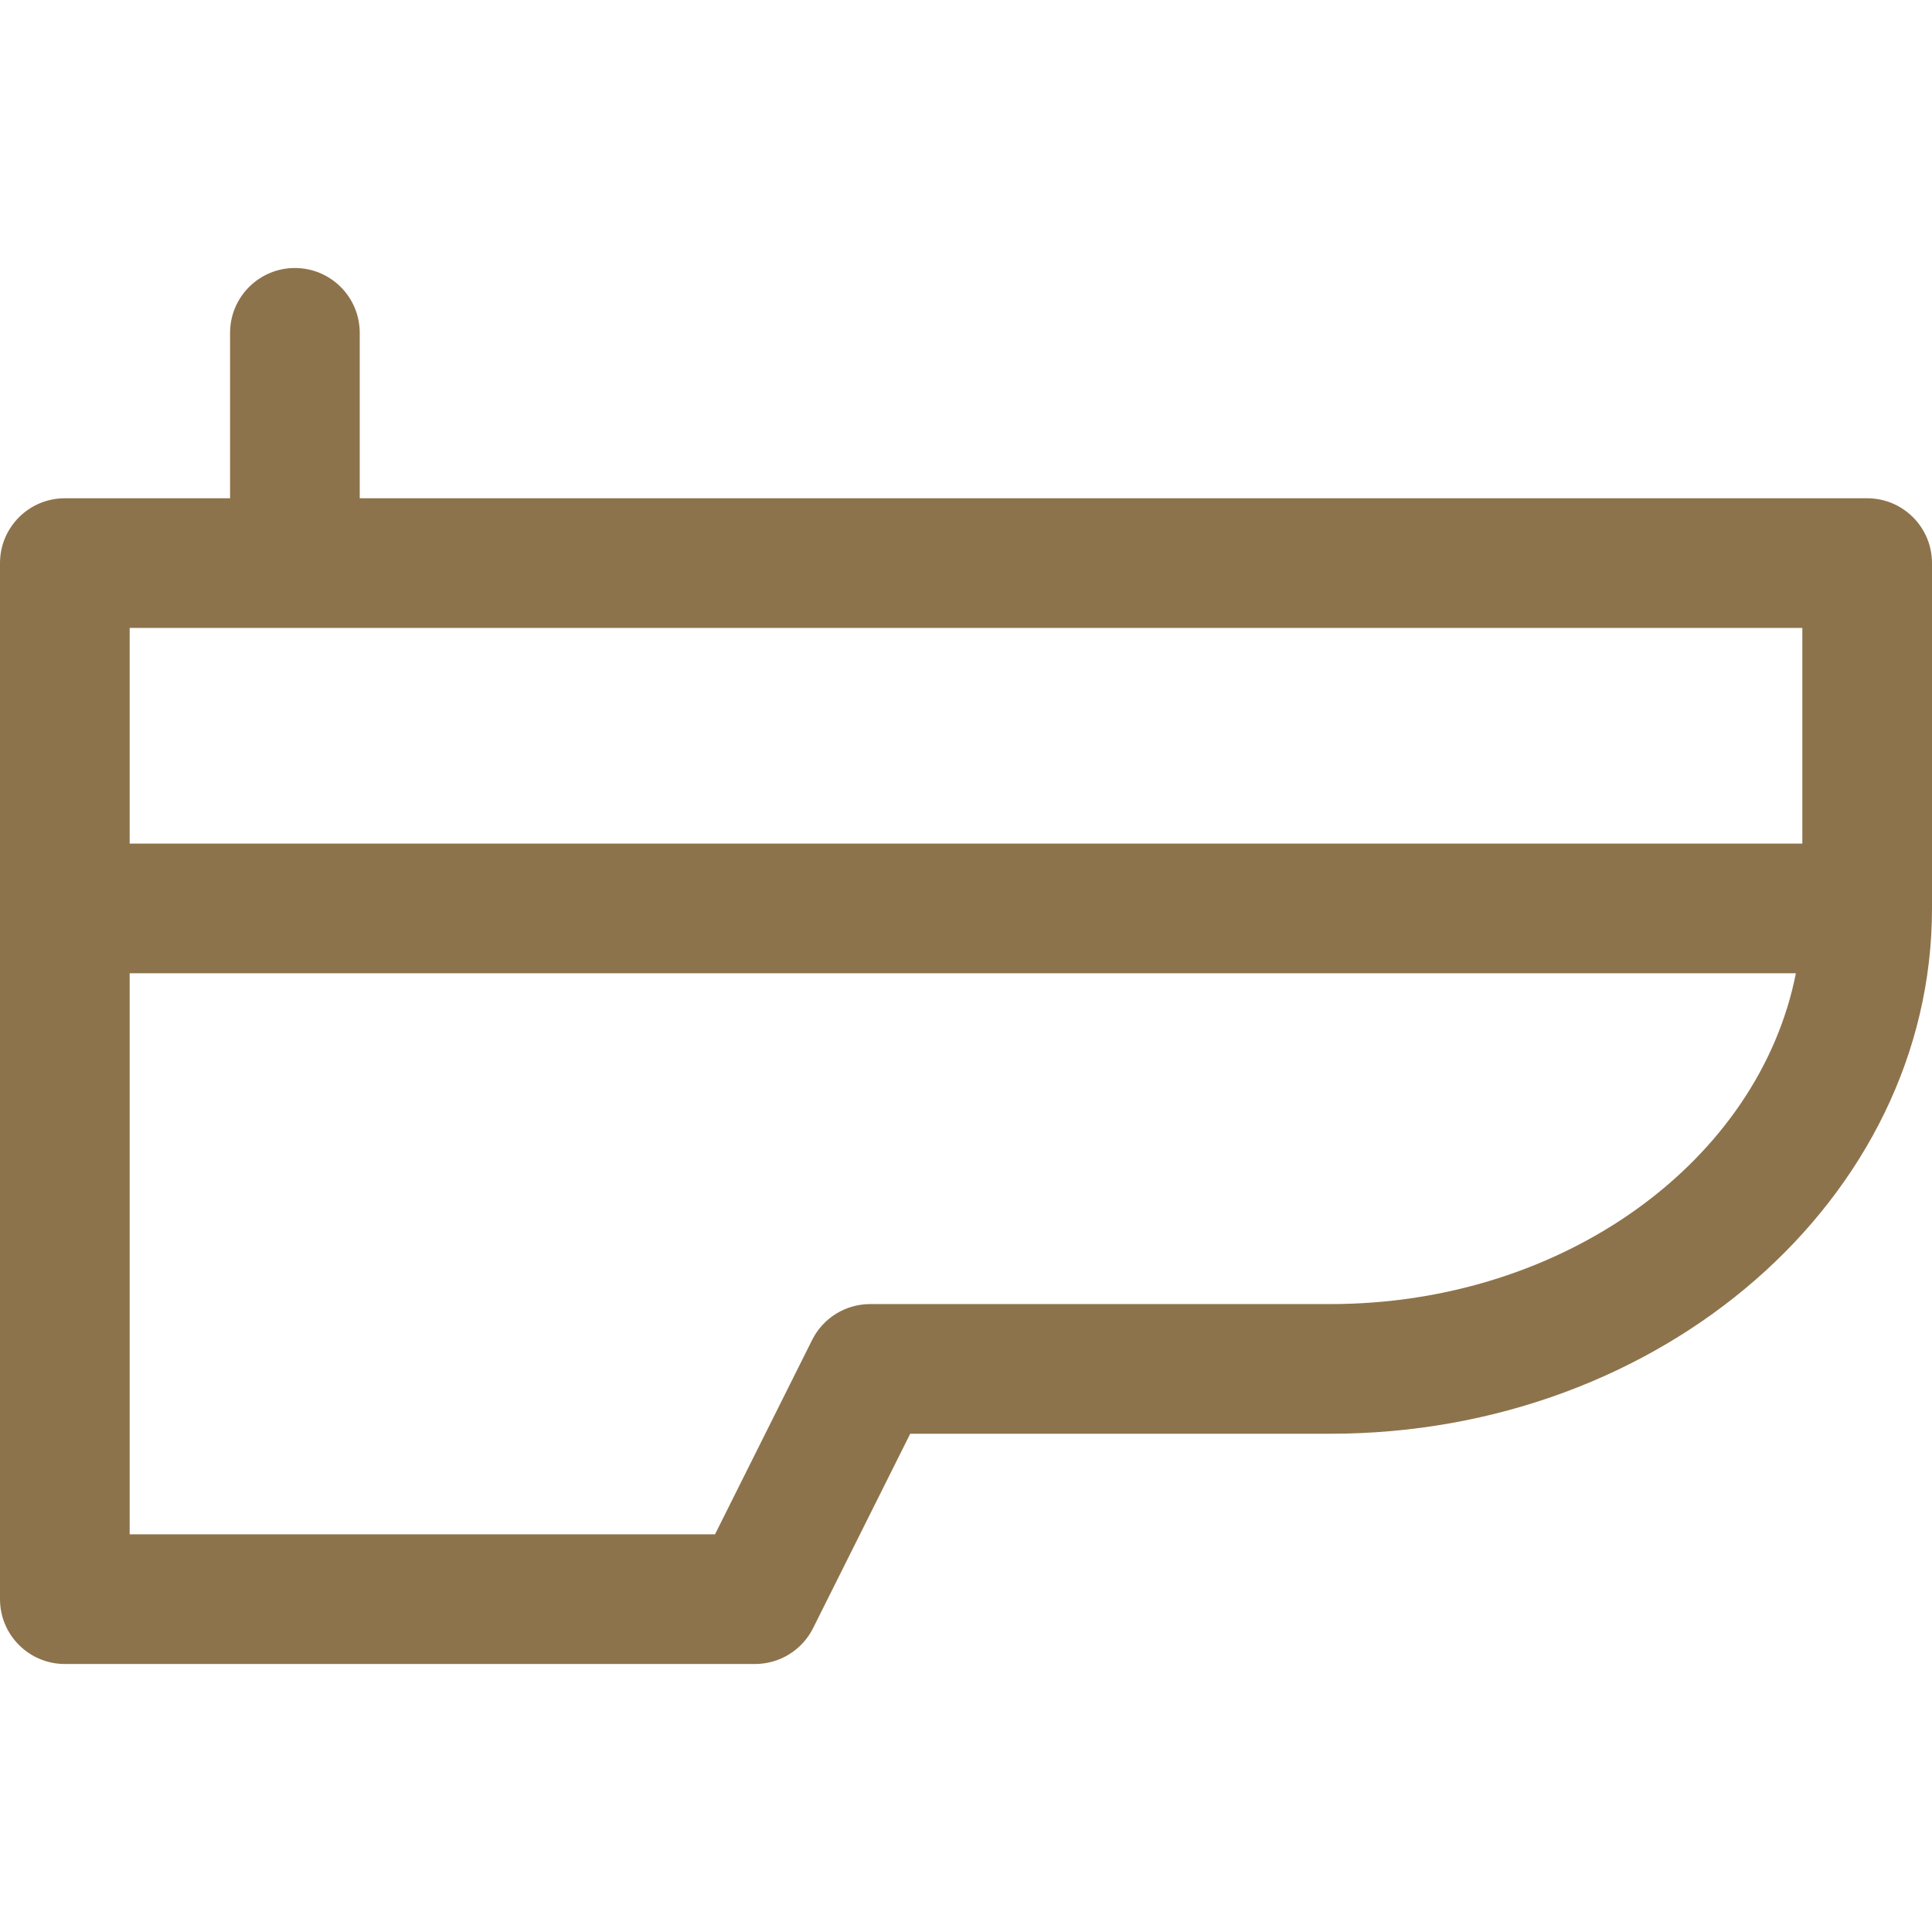 <!DOCTYPE svg PUBLIC "-//W3C//DTD SVG 1.1//EN" "http://www.w3.org/Graphics/SVG/1.1/DTD/svg11.dtd">
<!-- Uploaded to: SVG Repo, www.svgrepo.com, Transformed by: SVG Repo Mixer Tools -->
<svg fill="#8d734b" height="800px" width="800px" version="1.1" id="Capa_1" xmlns="http://www.w3.org/2000/svg" xmlns:xlink="http://www.w3.org/1999/xlink" viewBox="0 0 297 297" xml:space="preserve">
<g id="SVGRepo_bgCarrier" stroke-width="0"/>
<g id="SVGRepo_tracerCarrier" stroke-linecap="round" stroke-linejoin="round"/>
<g id="SVGRepo_iconCarrier"> <path d="M287.033,76.596H55.301V51.168c0-5.504-4.462-9.967-9.966-9.967s-9.967,4.463-9.967,9.967v25.428H9.967 C4.463,76.596,0,81.059,0,86.563v159.27c0,5.504,4.463,9.967,9.967,9.967h106.11c3.776,0,7.228-2.135,8.915-5.512l14.932-29.883 h64.578c51.004,0,92.498-36.226,92.498-80.754V86.563C297,81.059,292.537,76.596,287.033,76.596z M277.067,96.528v33.156H19.933 V96.528H277.067z M204.502,200.472h-70.74c-3.776,0-7.228,2.134-8.915,5.512l-14.932,29.883H19.933v-86.249h256.144 C270.384,178.428,240.464,200.472,204.502,200.472z"/> </g>
</svg>